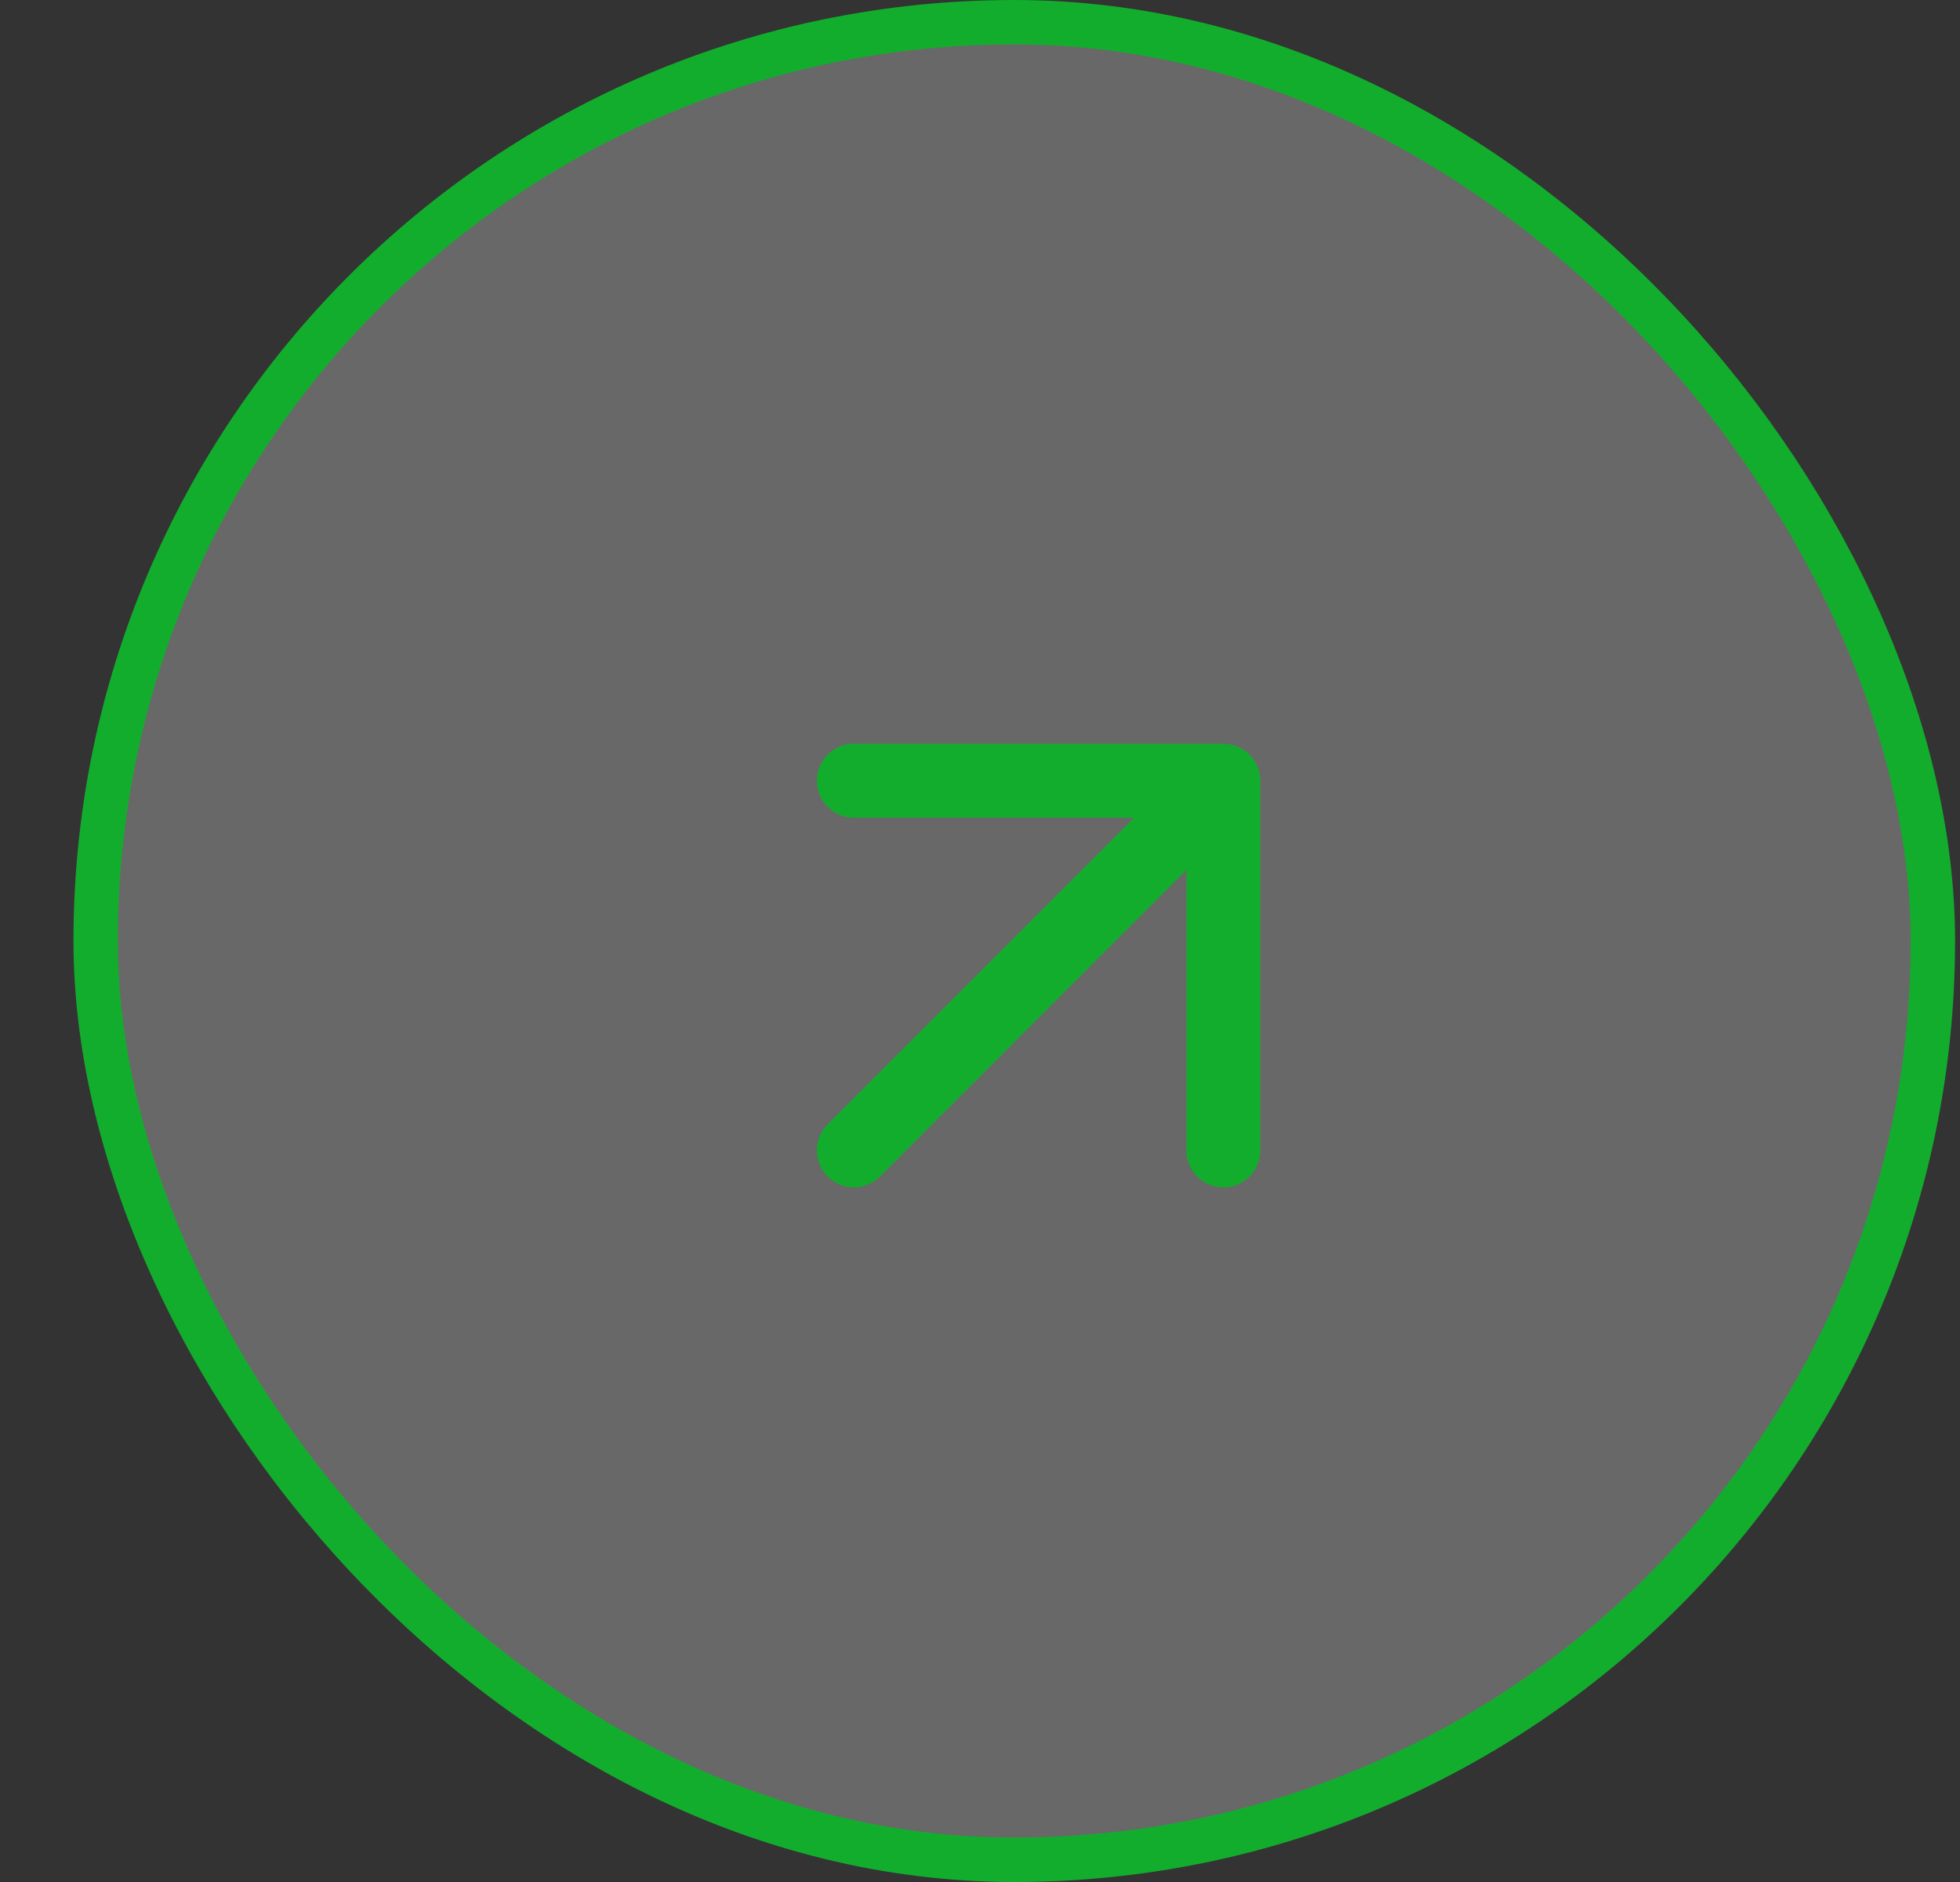 <svg width="25" height="24" viewBox="0 0 25 24" fill="none" xmlns="http://www.w3.org/2000/svg">
<rect x="0" y="0" width="25" height="24" fill="#333333" stroke="none"/>
<rect x="1.22" y="0.283" width="23.434" height="23.434" rx="11.717" fill="white" fill-opacity="0.26"/>
<rect x="1.22" y="0.283" width="23.434" height="23.434" rx="11.717" stroke="#13AD2D" stroke-width="0.566"/>
<path d="M10.891 14.67L15.604 9.956M15.604 9.956H10.891M15.604 9.956V14.67" stroke="#13AD2D" stroke-width="0.943" stroke-linecap="round" stroke-linejoin="round"/>
</svg>
